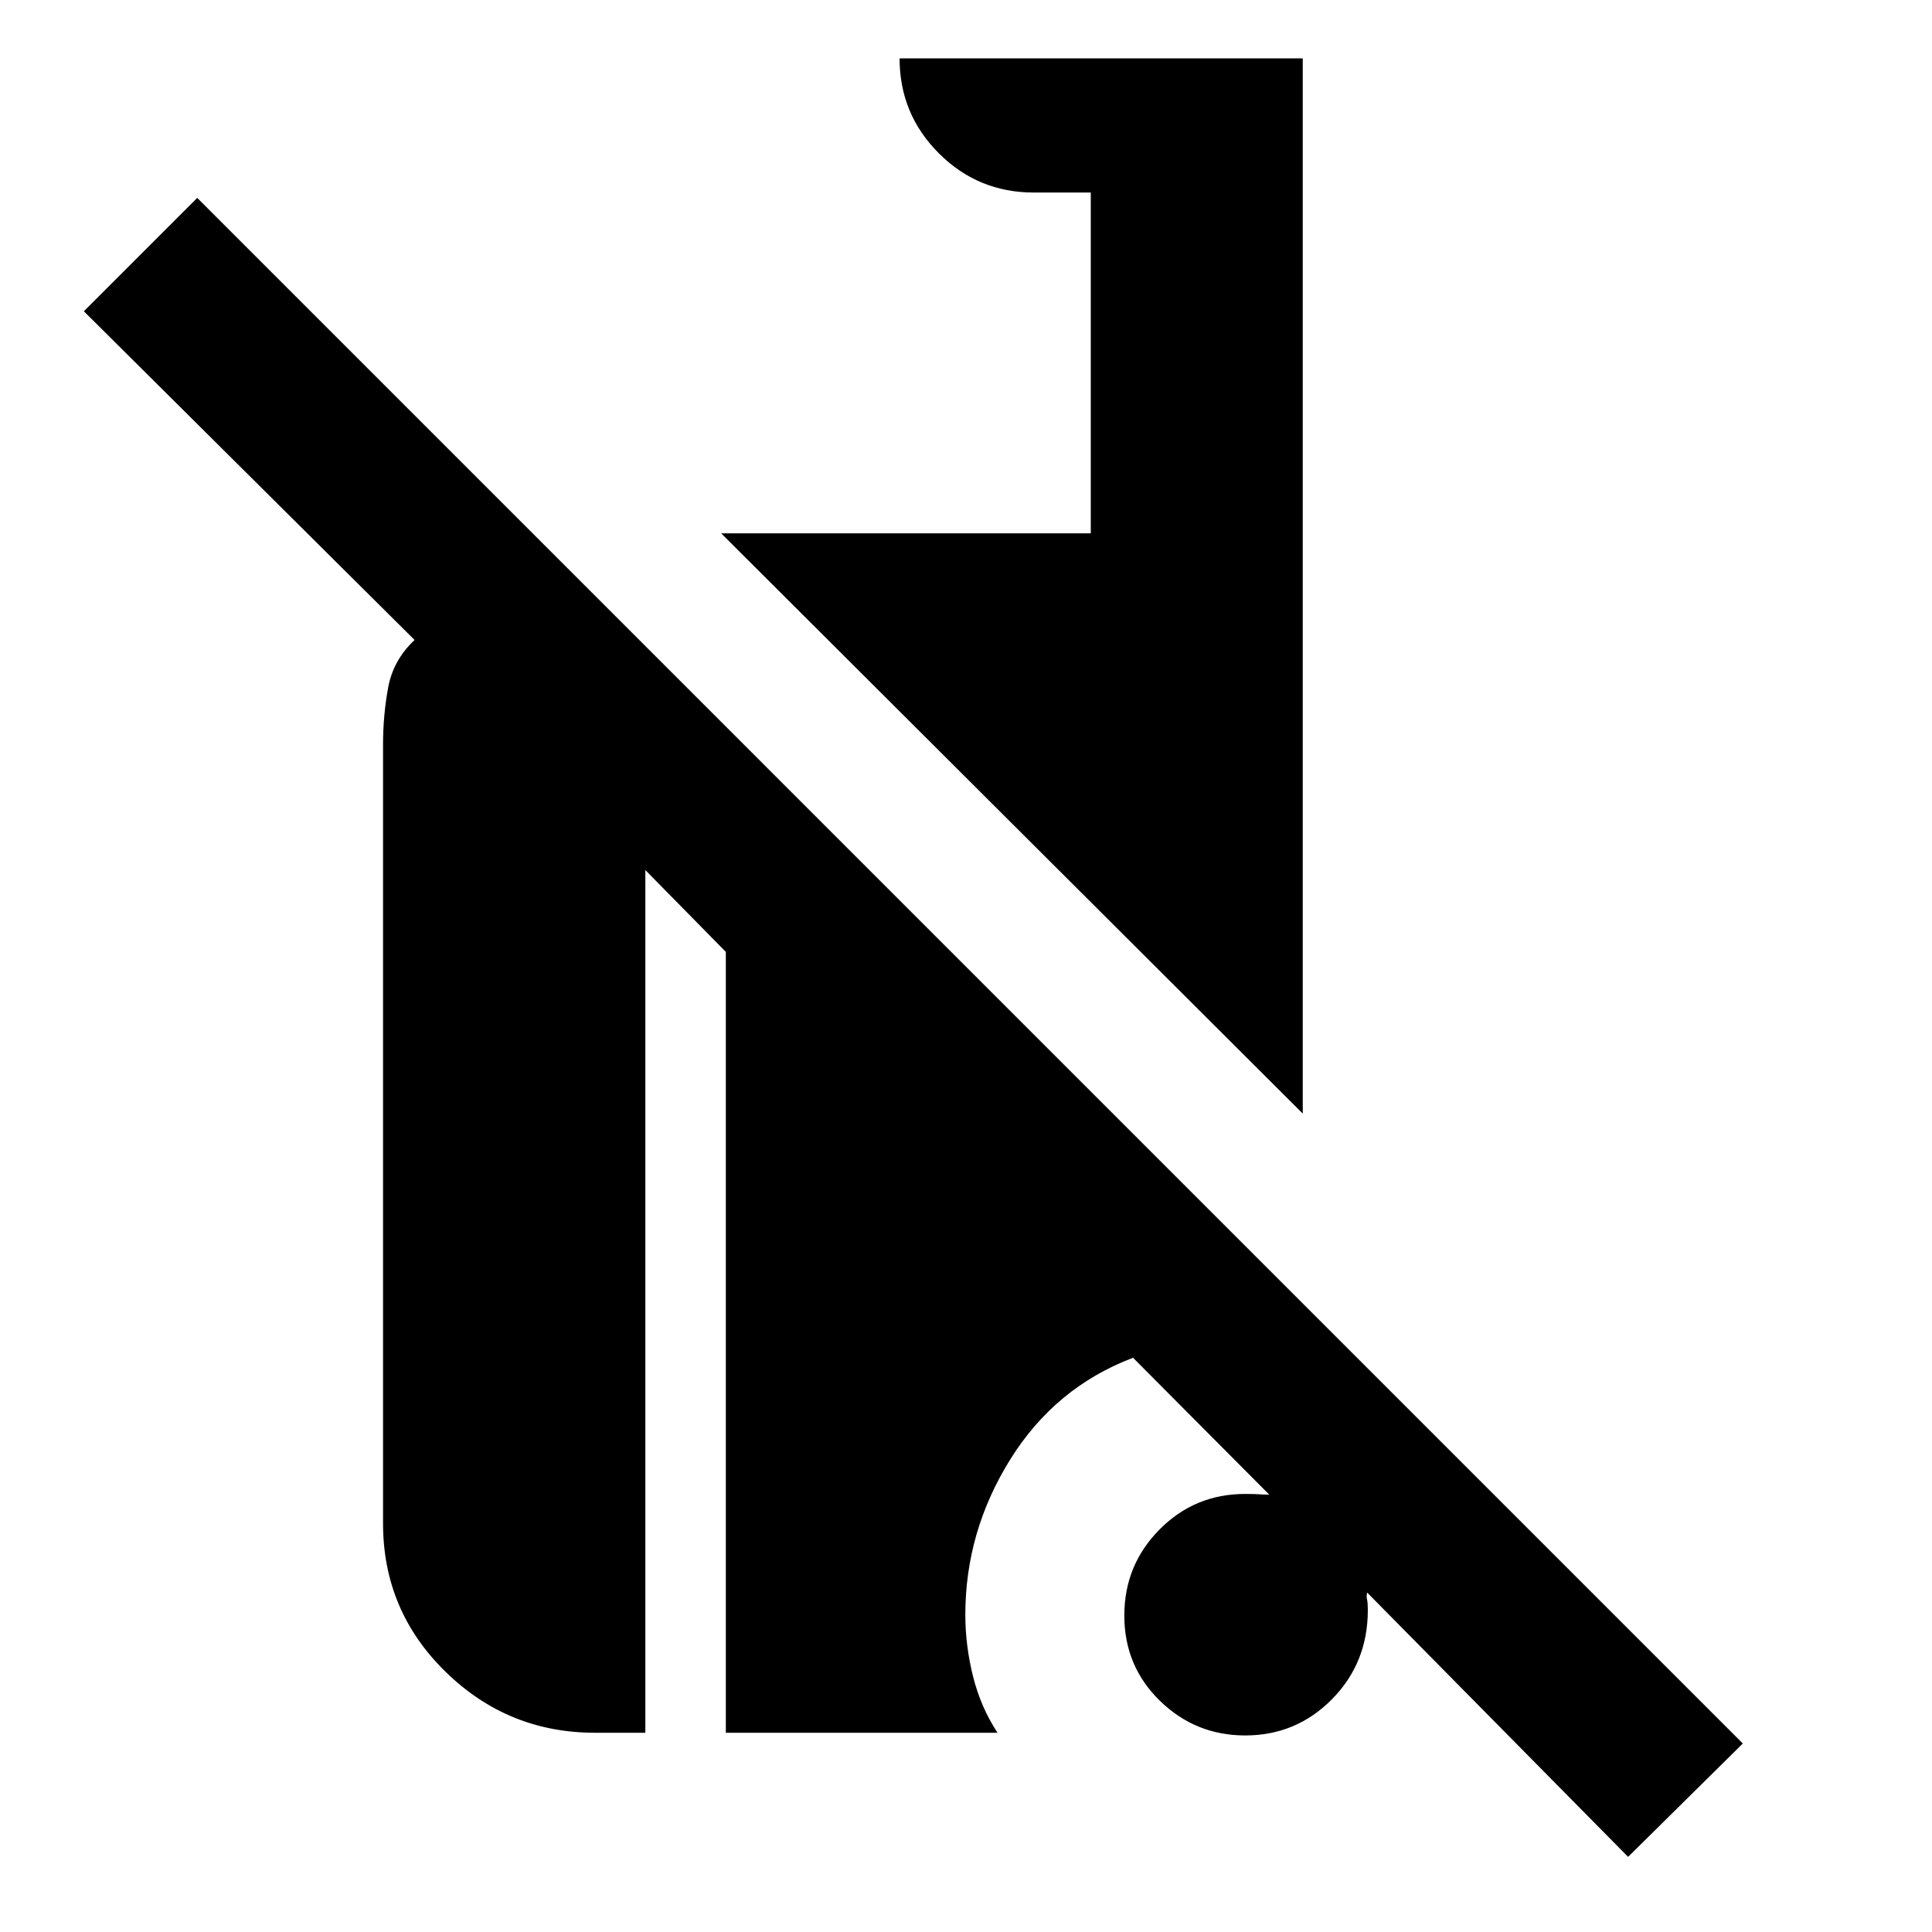 <svg xmlns="http://www.w3.org/2000/svg" height="40" viewBox="0 -960 960 960" width="40"><path d="M809-37.334 679.334-168.667q-.445 1.861-.056 3.419t.389 5.248q0 26.25-17.774 44.292-17.775 18.042-43.167 18.042-24.726 0-42.393-17.236-17.666-17.235-17.666-42.333t17.5-42.765q17.5-17.667 42.5-17.667 5.204 0 6.935.167 1.731.166 5.065.166L563-285.333q-38.666 14.666-61 50.5-22.333 35.833-22.333 77.166 0 15.334 3.833 30.667 3.834 15.333 12.167 28H360.666v-388.001l-39.999-40.666V-99h-25.001q-43.308 0-74.32-30.346-31.012-30.346-31.012-73.654v-387.333q0-14 2.5-27.834Q195.334-632 206-642L41.667-805.333l56.334-56.333L866-93.666l-57 56.332ZM647.333-406.666 358.333-695h183.668v-169.333h-28.334q-27.667 0-47.166-19.5-19.5-19.5-19.5-47.167h200.332v524.334Z"/></svg>